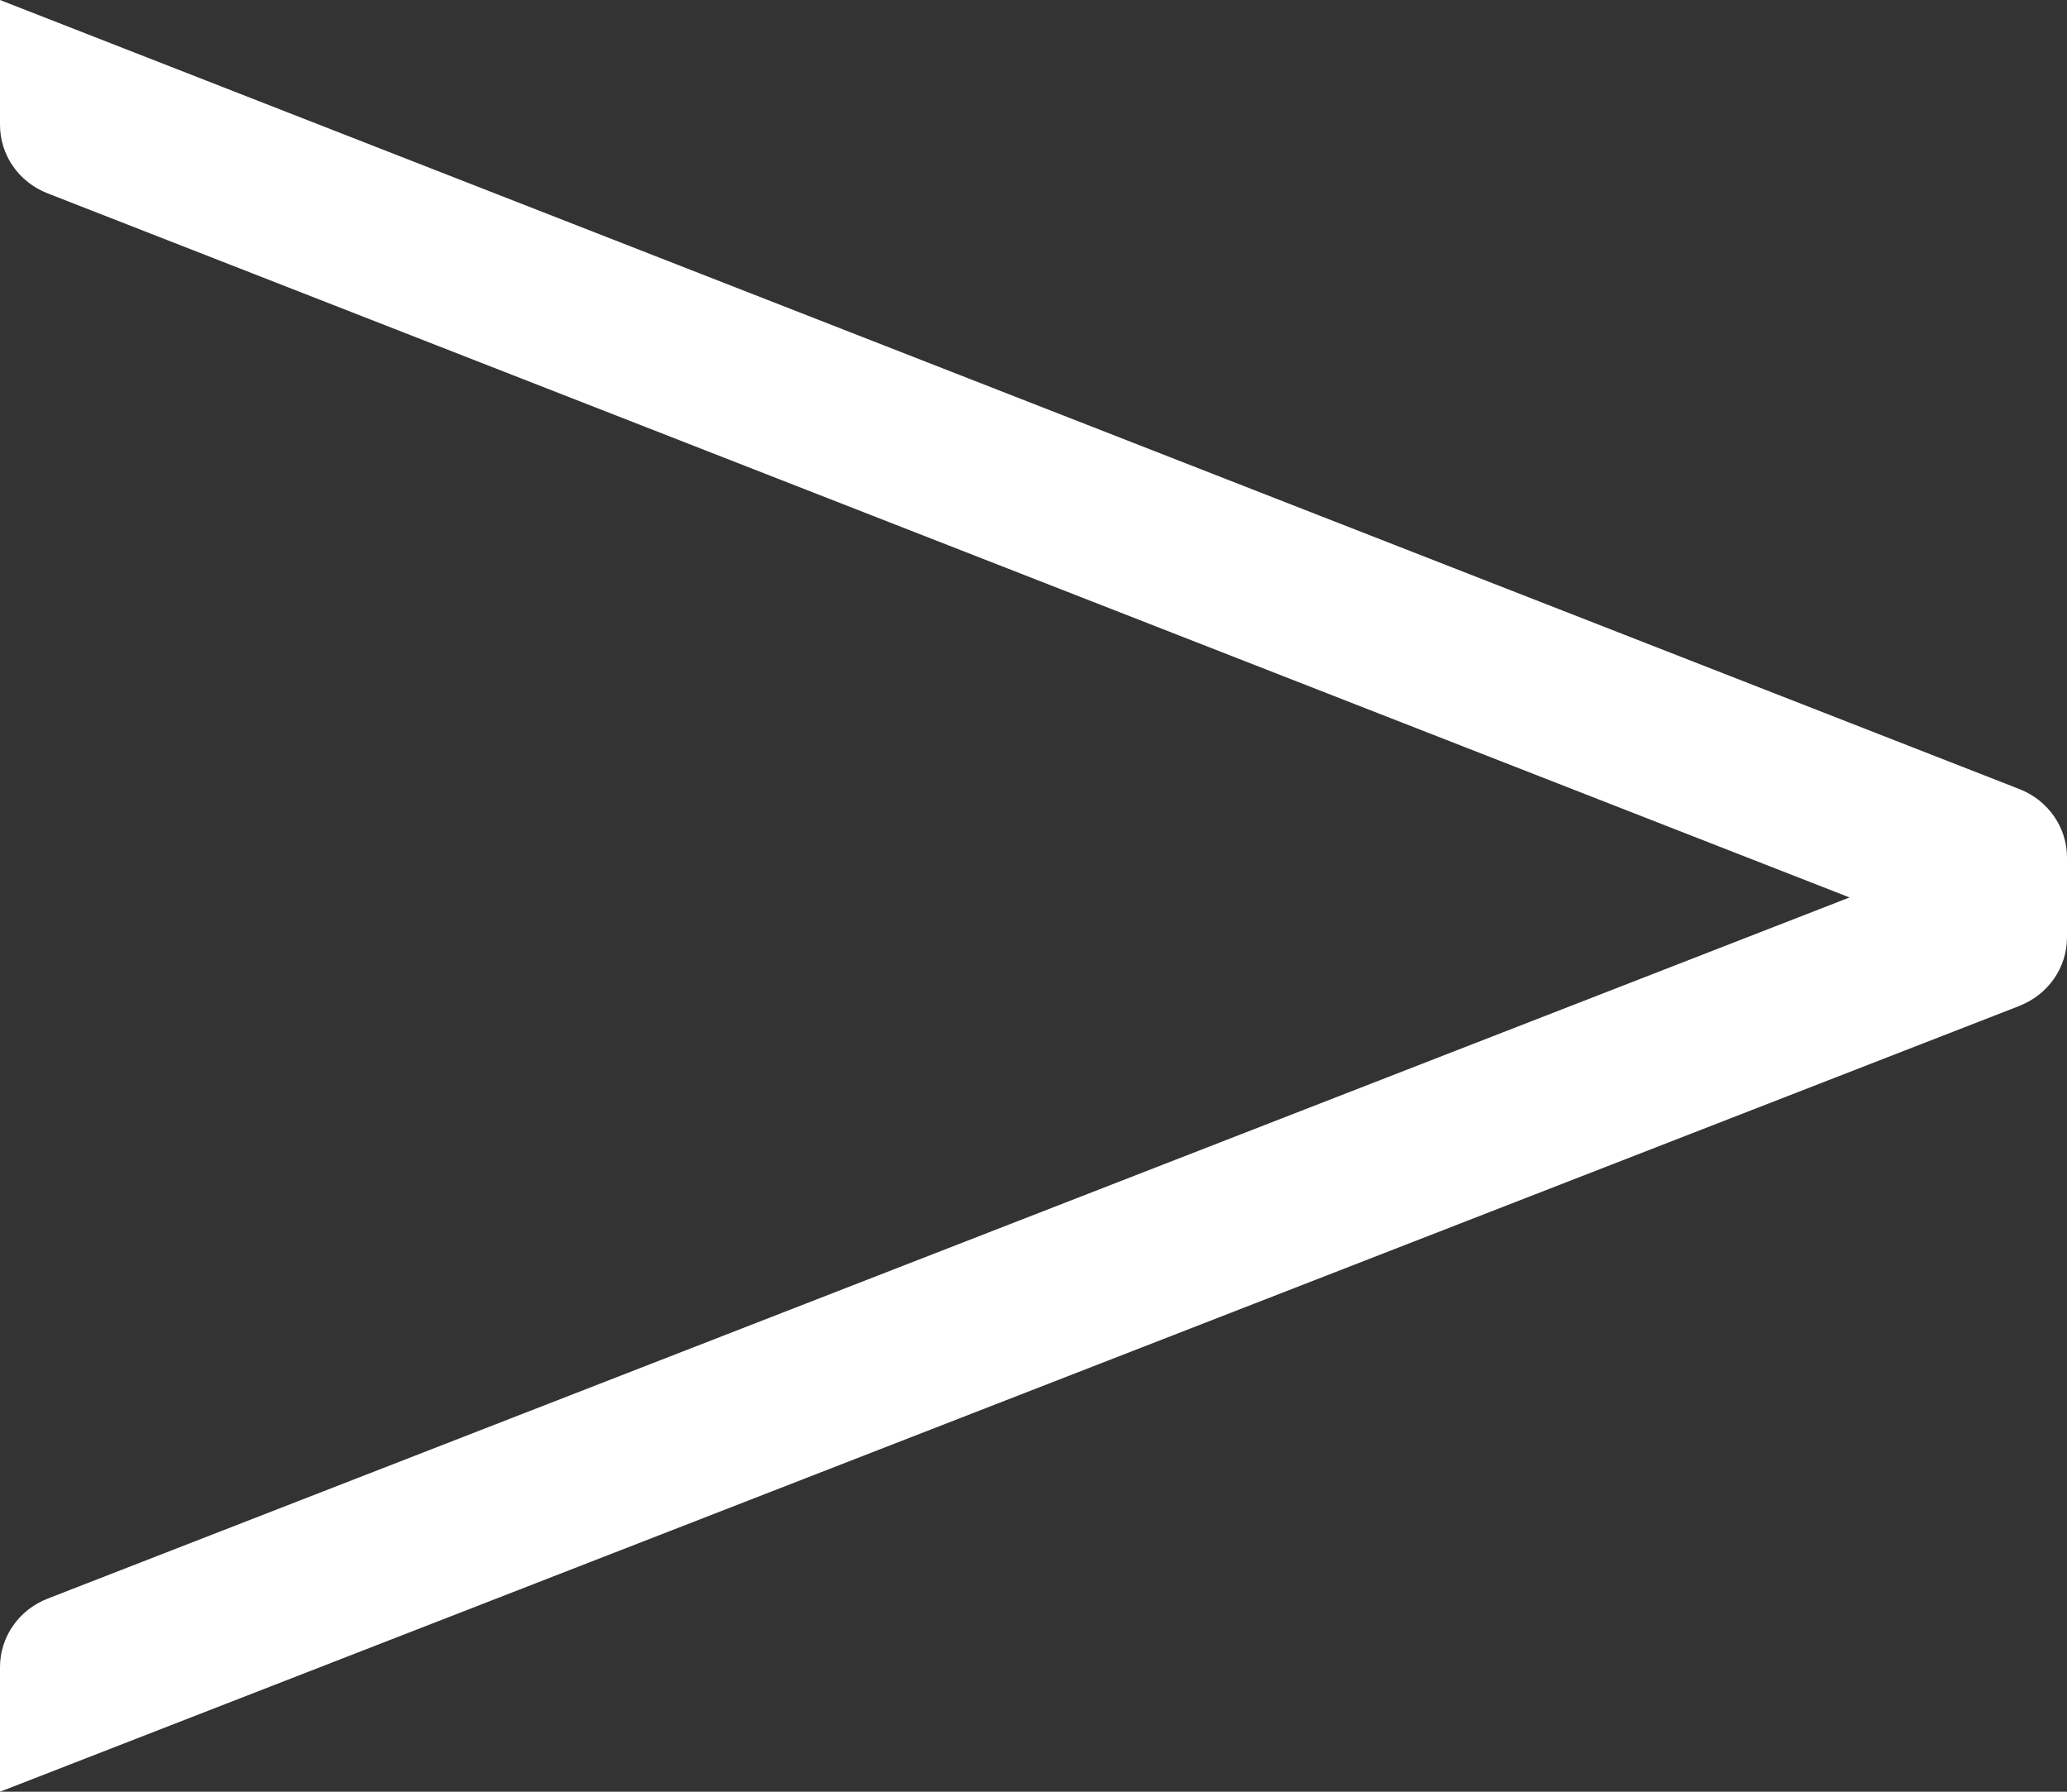 <svg width="30" height="26" viewBox="0 0 30 26" fill="none" xmlns="http://www.w3.org/2000/svg">
<rect x="0" y="0" width="30" height="26" fill="#333333" stroke="none"/>
<path d="M29.309 14.597L0 26V24.191C0 23.754 0.274 23.36 0.691 23.198L26.844 13.023L0.689 2.805C0.272 2.642 0 2.249 0 1.812V0L29.311 11.451C29.727 11.614 30 12.007 30 12.444V13.603C30 14.041 29.726 14.434 29.309 14.596V14.597Z" fill="white"/>
</svg>
